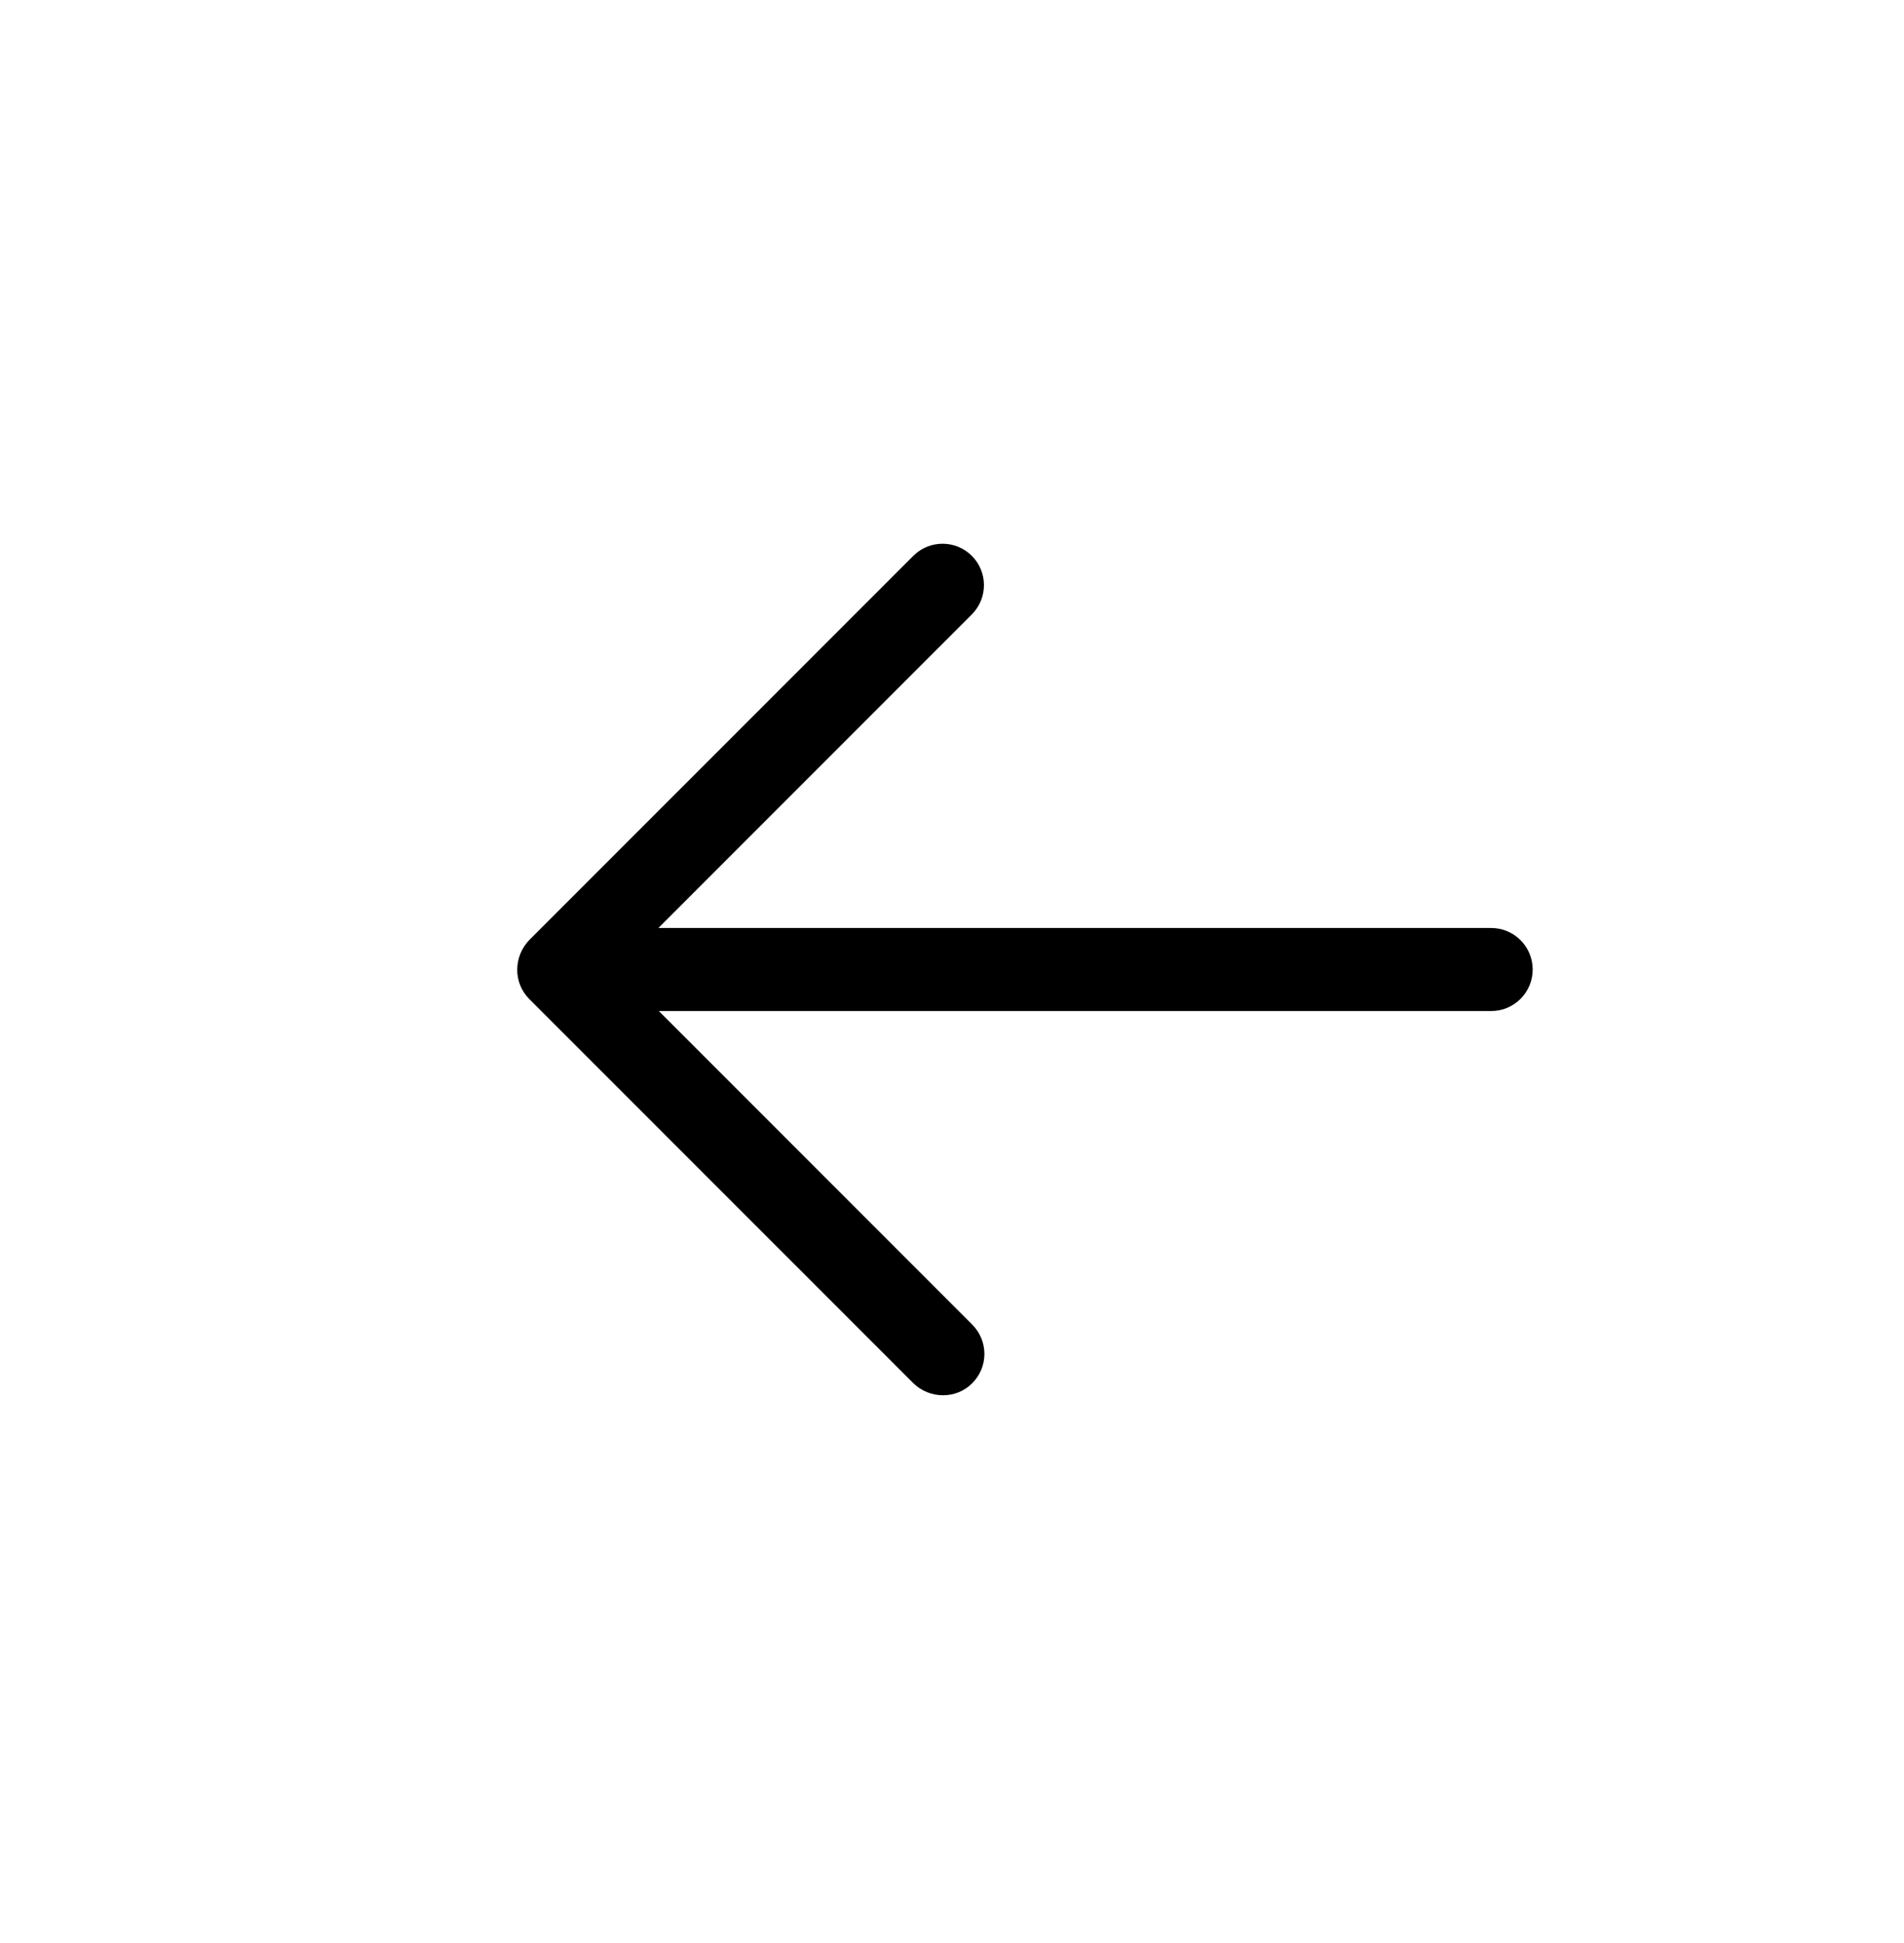 <svg width="50" height="51" viewBox="0 0 50 51" xmlns="http://www.w3.org/2000/svg">
    <path
        d="M23.984 14.59C24.408 14.166 25.096 14.166 25.521 14.59C25.945 15.014 25.945 15.702 25.521 16.127L17.29 24.358H39.159C39.761 24.358 40.249 24.846 40.249 25.448C40.249 26.05 39.761 26.538 39.159 26.538H17.301L25.532 34.769C25.736 34.973 25.851 35.25 25.851 35.538C25.851 35.827 25.736 36.103 25.532 36.306C25.328 36.512 25.048 36.627 24.758 36.623C24.468 36.621 24.191 36.508 23.984 36.306L13.899 26.223C13.694 26.017 13.58 25.738 13.583 25.448C13.585 25.159 13.698 24.882 13.899 24.674L23.984 14.59Z" />

</svg>